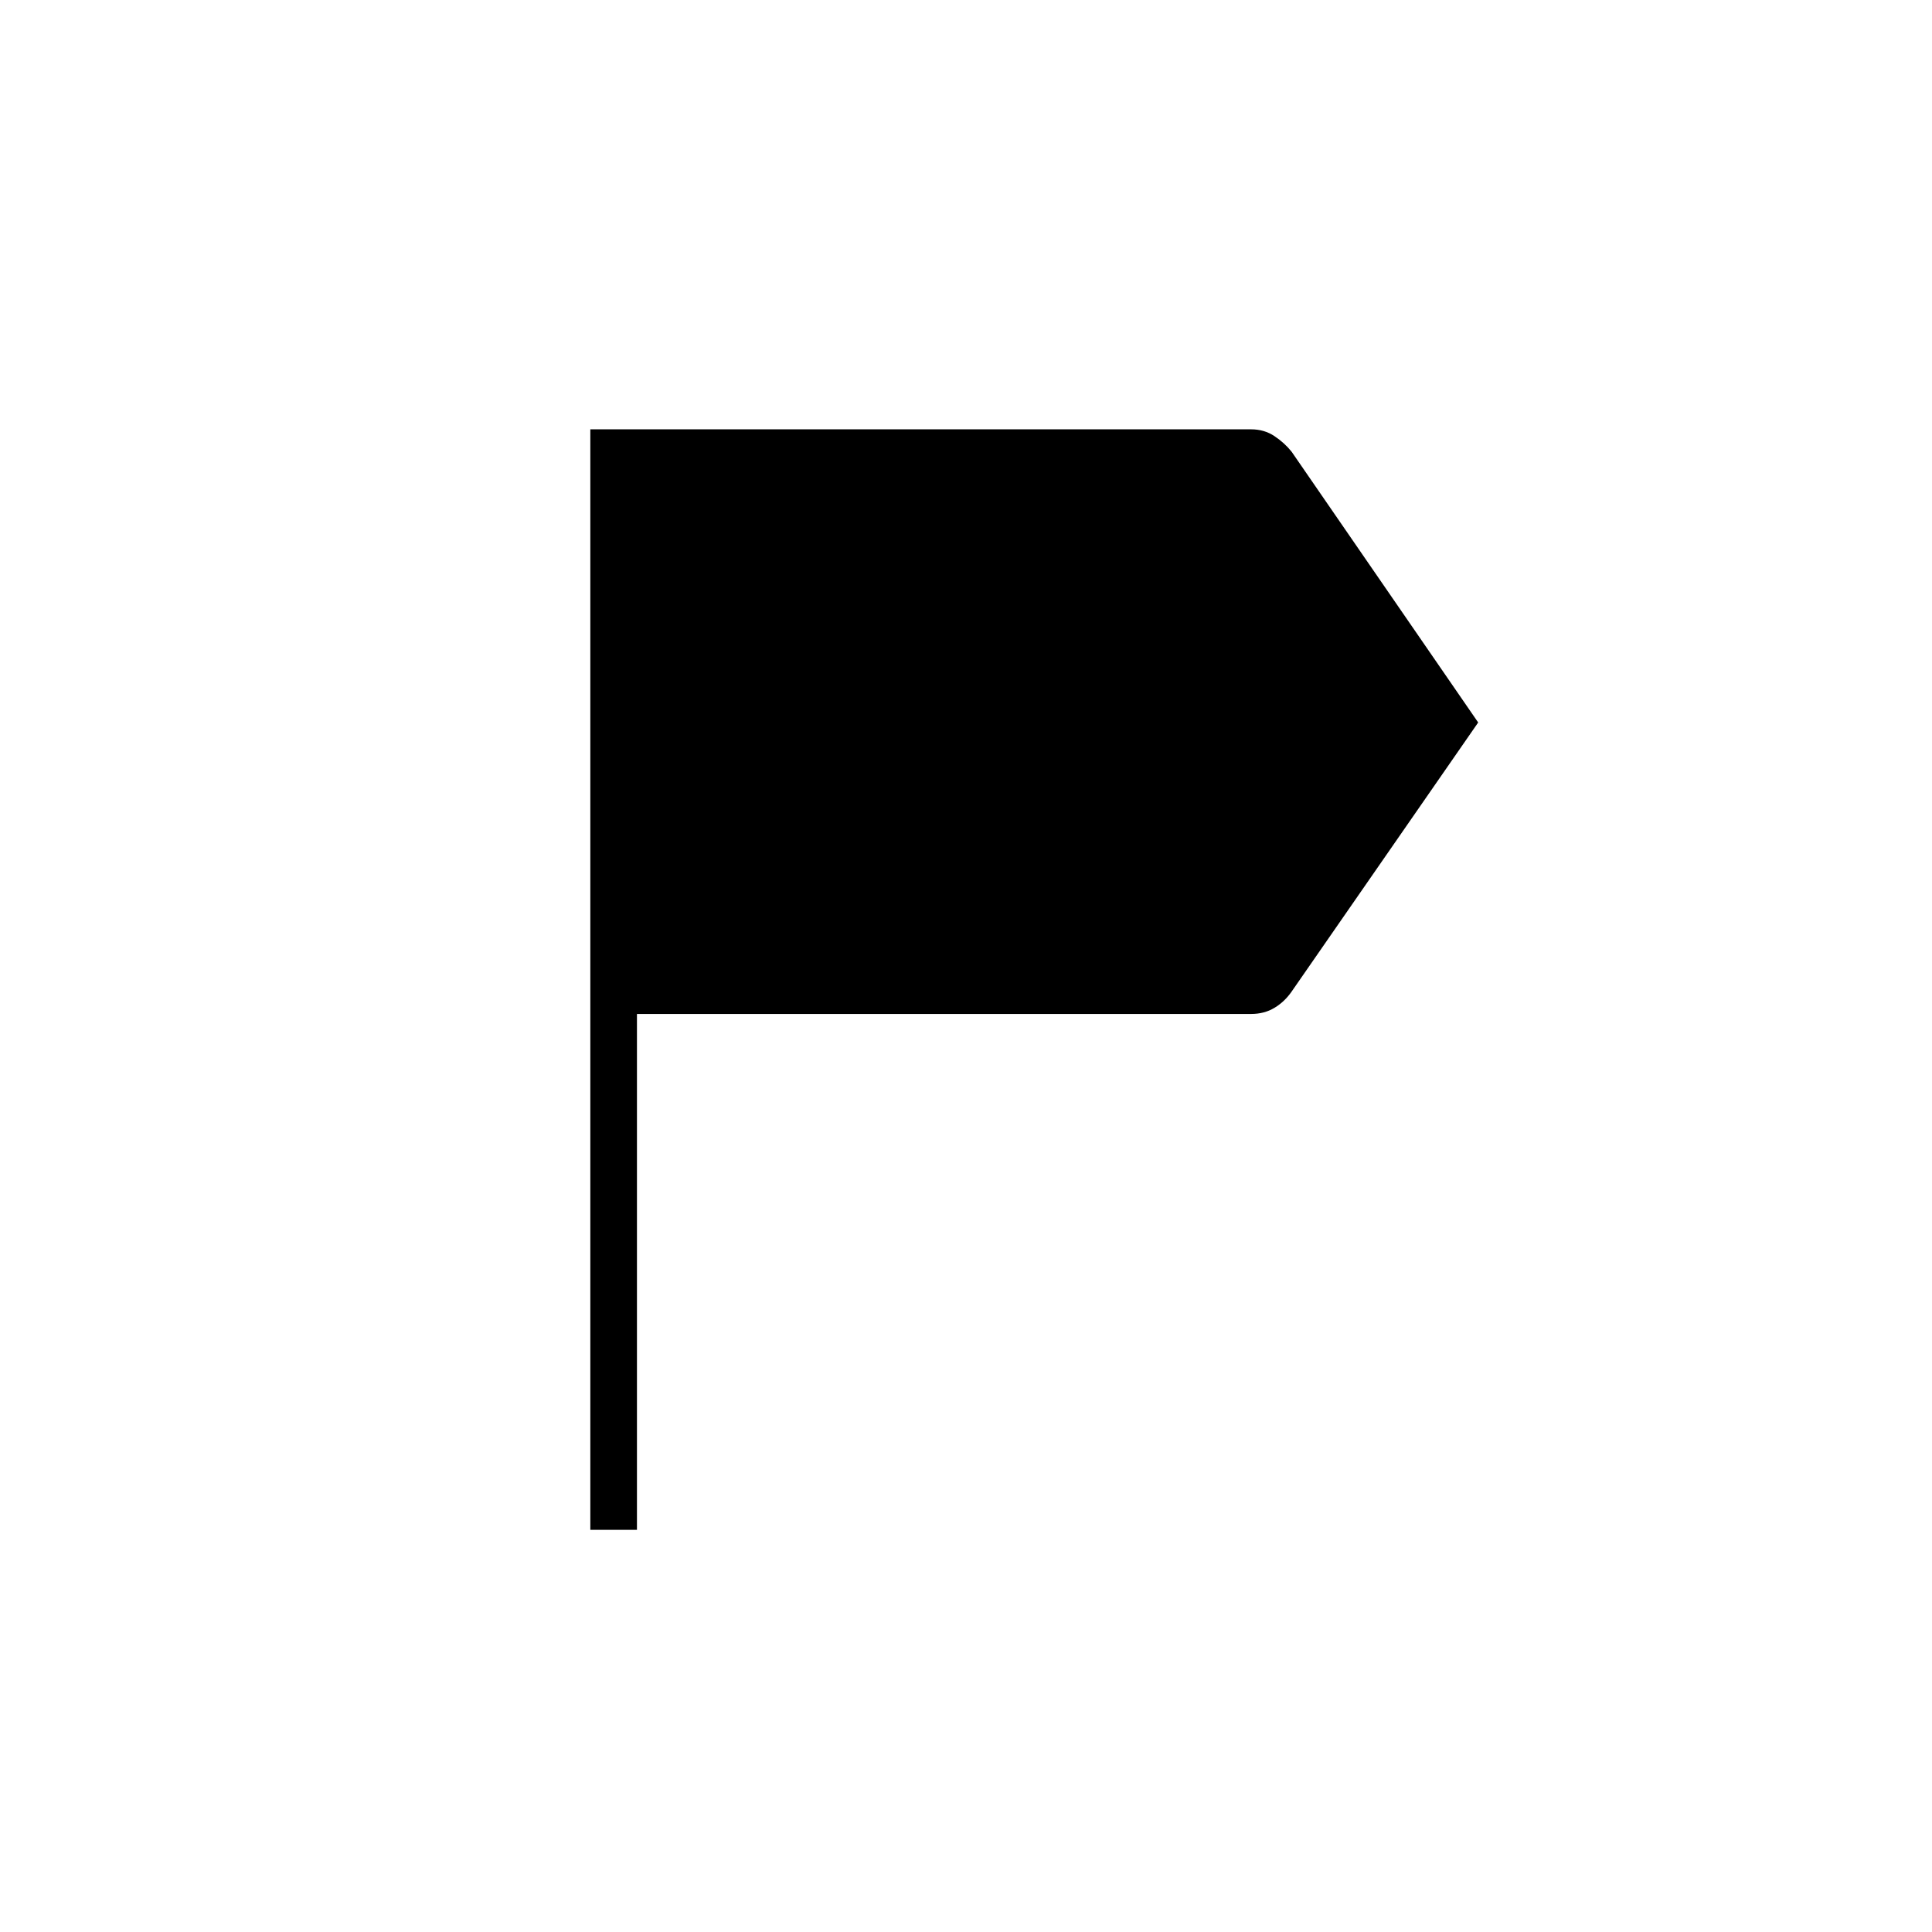 <svg xmlns="http://www.w3.org/2000/svg" height="40" viewBox="0 -960 960 960" width="40"><path d="M293.33-199.83v-546.84h328.34q6.58 0 11.63 3.4 5.06 3.39 8.53 7.77L734.5-601l-92.67 133.67q-3.47 5.04-8.53 8.1-5.05 3.06-11.63 3.06H316.5v256.34h-23.17Z"/></svg>